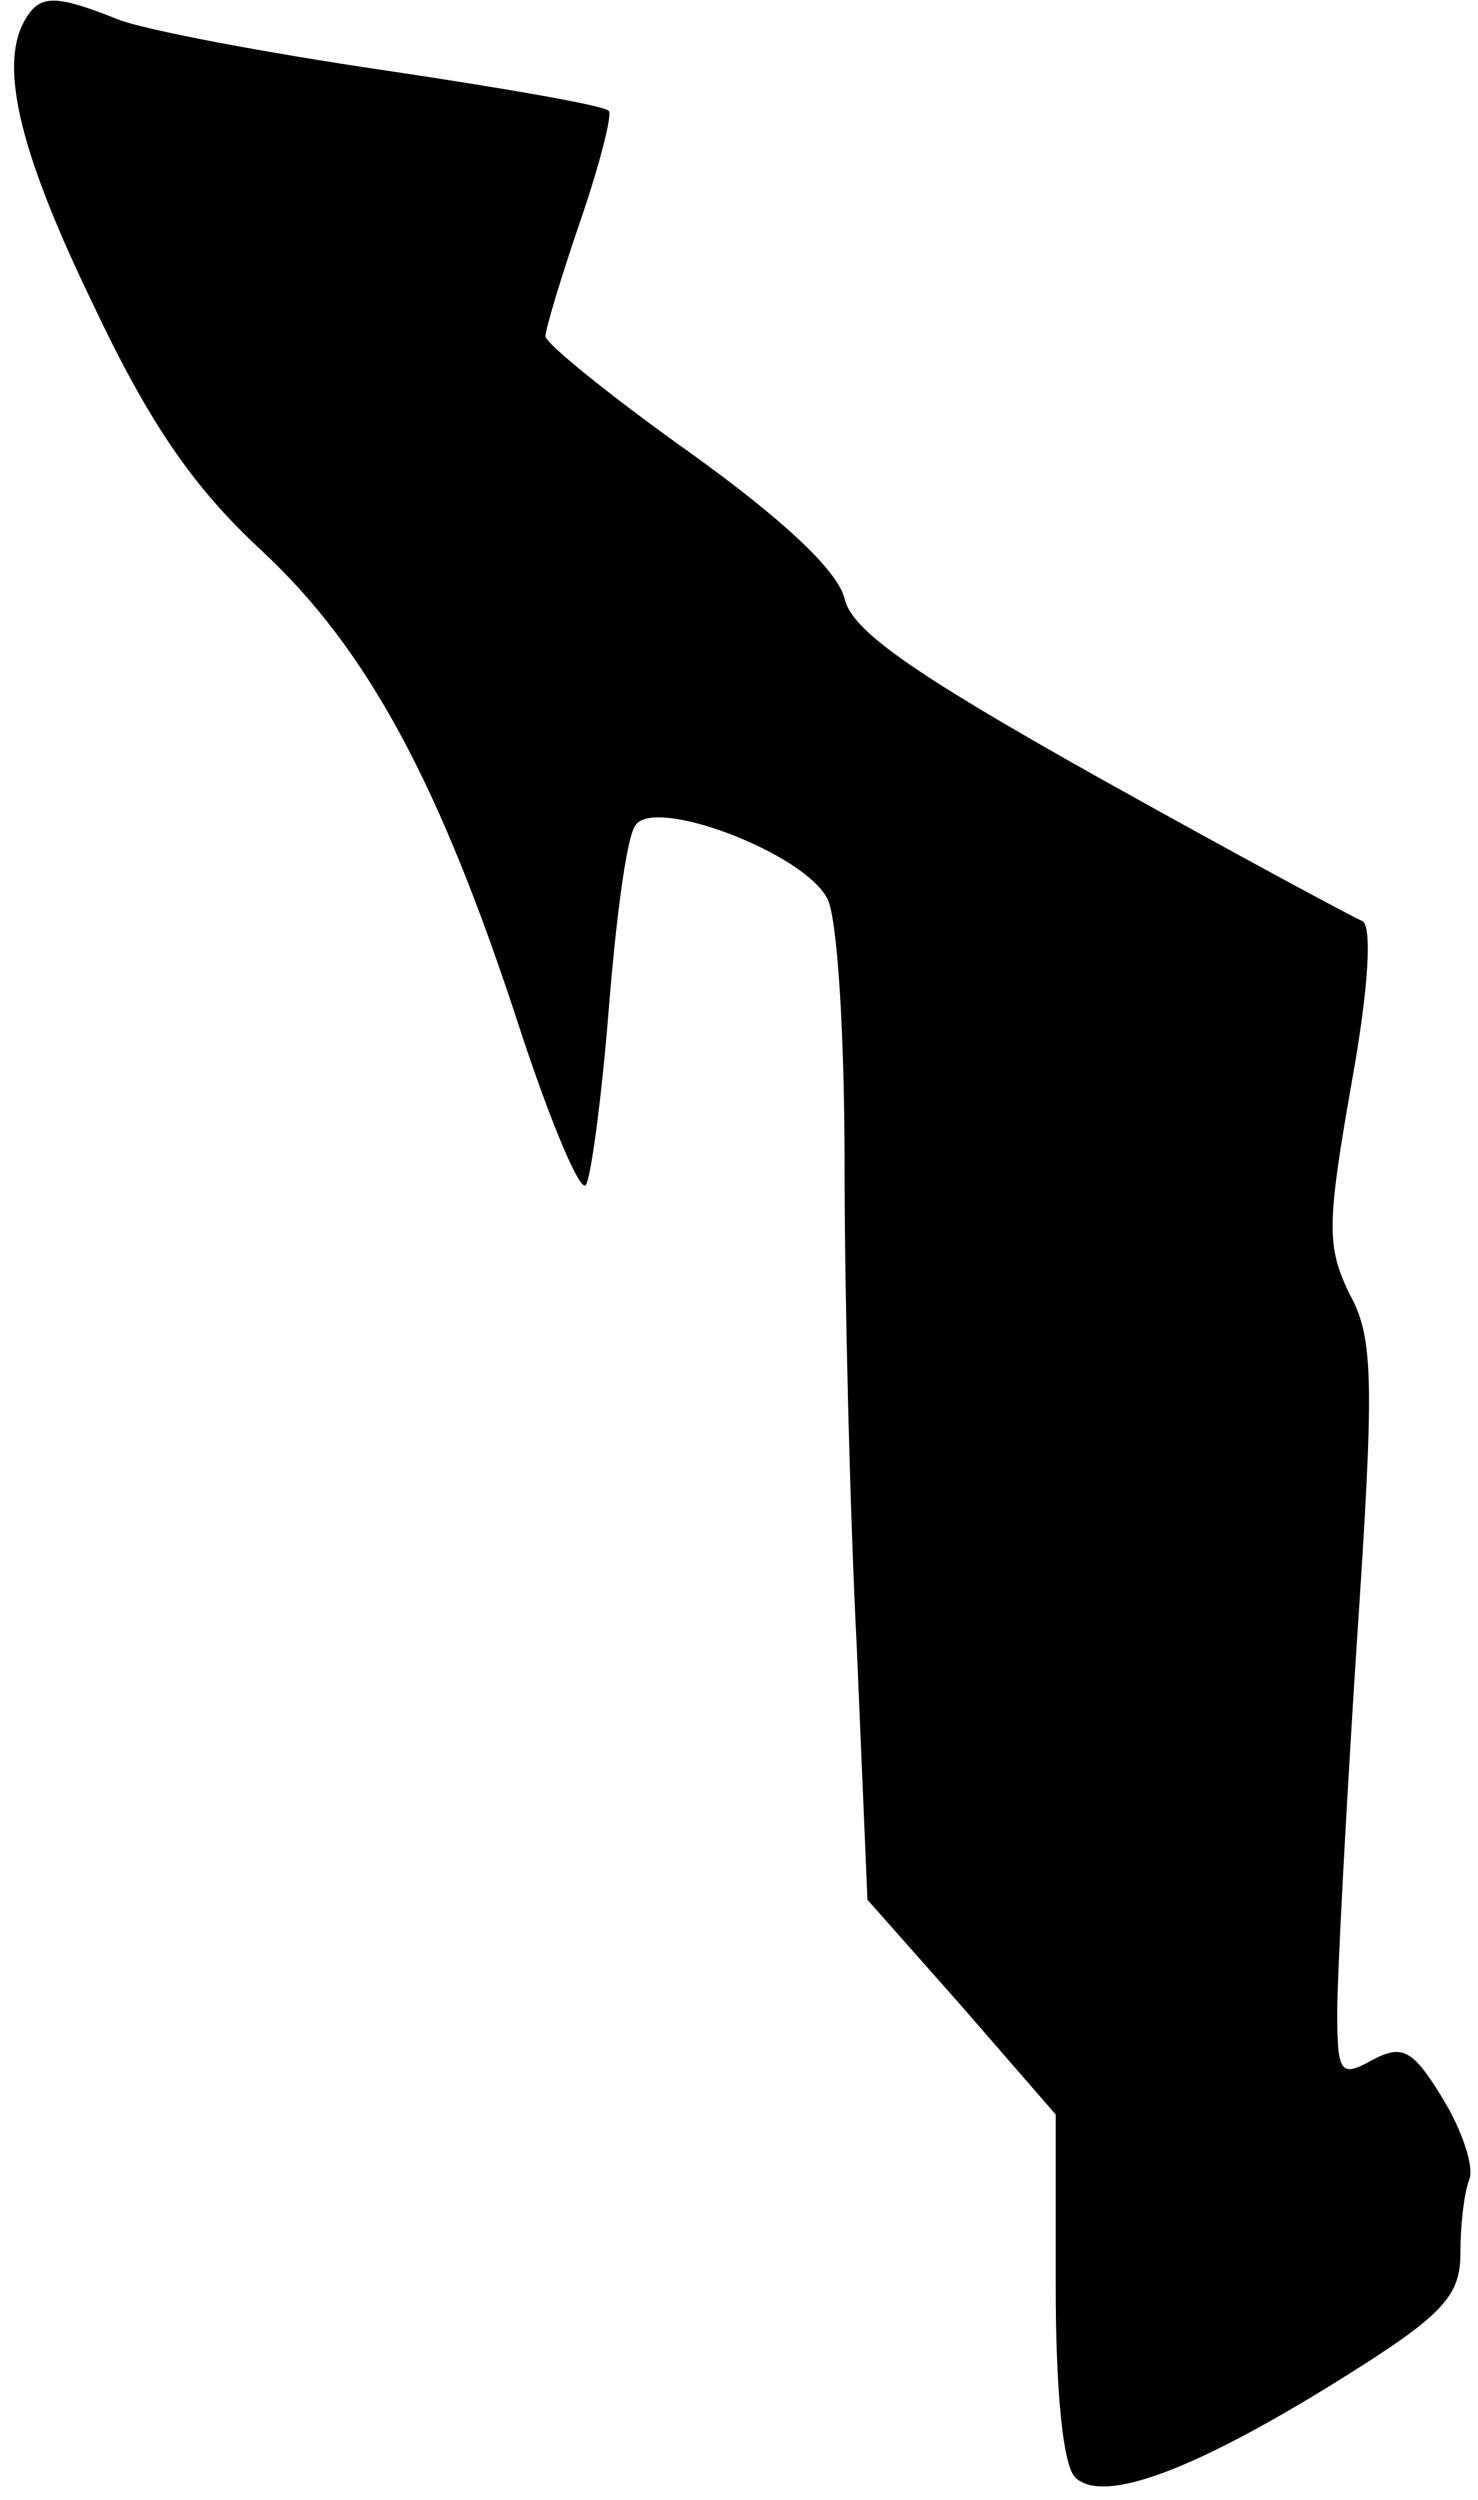 <?xml version="1.0" standalone="no"?>
<!DOCTYPE svg PUBLIC "-//W3C//DTD SVG 20010904//EN"
 "http://www.w3.org/TR/2001/REC-SVG-20010904/DTD/svg10.dtd">
<svg version="1.0" xmlns="http://www.w3.org/2000/svg"
 width="84pt" height="142pt" viewBox="0 0 84 142"
 preserveAspectRatio="xMidYMid meet">
<g transform="translate(0,142) scale(0.1,-0.1)"
fill="#000000" stroke="none">
<path fill="#000000" stroke="none" d="M15 1410 c-16 -25 -5 -74 37 -161 33
-70 58 -106 97 -142 60 -56 101 -132 146 -270 18 -55 35 -95 38 -90 3 5 9 50
13 100 4 50 10 97 15 104 10 17 95 -15 109 -41 6 -10 10 -79 10 -152 0 -73 3
-197 7 -275 l6 -142 54 -61 53 -61 0 -98 c0 -58 4 -101 11 -108 16 -16 70 5
153 57 56 35 66 46 66 70 0 16 2 34 5 42 3 7 -4 28 -15 46 -17 28 -23 31 -40
22 -18 -10 -20 -8 -20 27 0 21 5 115 11 208 10 149 10 175 -4 200 -13 27 -13
39 1 119 10 55 12 91 6 93 -5 2 -72 38 -149 81 -107 60 -141 84 -145 102 -4
16 -35 45 -88 83 -45 32 -82 62 -82 66 0 4 9 34 20 66 11 32 18 60 16 62 -2 3
-60 13 -127 23 -68 10 -137 23 -152 29 -35 14 -44 14 -52 1z"/>
</g>
</svg>
